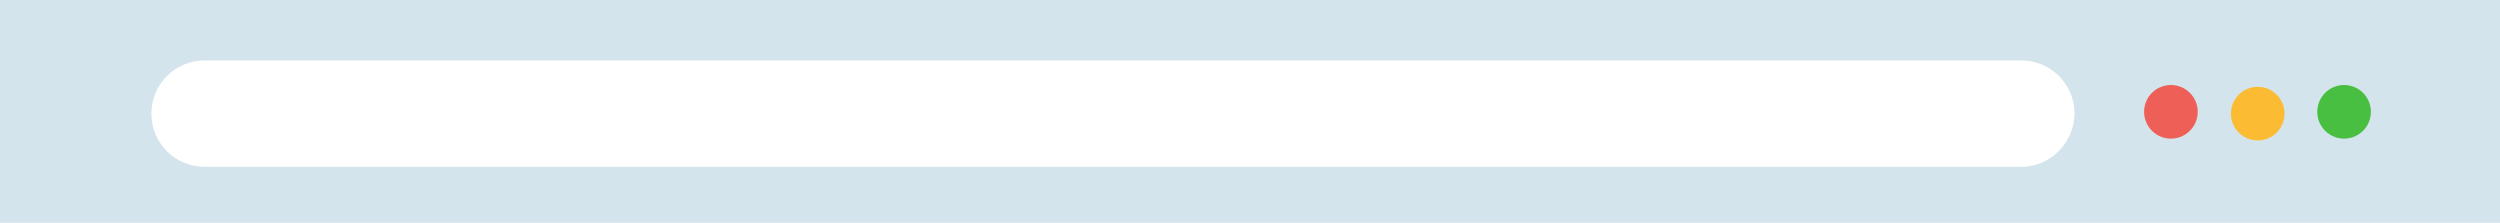 <?xml version="1.0" encoding="utf-8"?>
<!-- Generator: Adobe Illustrator 24.2.1, SVG Export Plug-In . SVG Version: 6.00 Build 0)  -->
<svg version="1.1" id="Layer_1" xmlns="http://www.w3.org/2000/svg" xmlns:xlink="http://www.w3.org/1999/xlink" x="0px" y="0px"
	 viewBox="0 0 550 49" style="enable-background:new 0 0 550 49;" xml:space="preserve">
<style type="text/css">
	.st0{fill:#D4E4EC;}
	.st1{fill:#FFFFFF;}
	.st2{fill:#EE5F57;}
	.st3{fill:#FBBB33;}
	.st4{fill:#48BF41;}
</style>
<g>
	<rect class="st0" width="550" height="49"/>
	<path class="st1" d="M444.7,36.7H45c-6.4,0-11.7-5.2-11.7-11.7v0c0-6.4,5.2-11.7,11.7-11.7h399.7c6.4,0,11.7,5.2,11.7,11.7v0
		C456.3,31.4,451.1,36.7,444.7,36.7z"/>
	<circle class="st2" cx="477.6" cy="24.6" r="5.9"/>
	<circle class="st3" cx="496.7" cy="25" r="5.9"/>
	<circle class="st4" cx="515.7" cy="24.6" r="5.9"/>
</g>
</svg>
